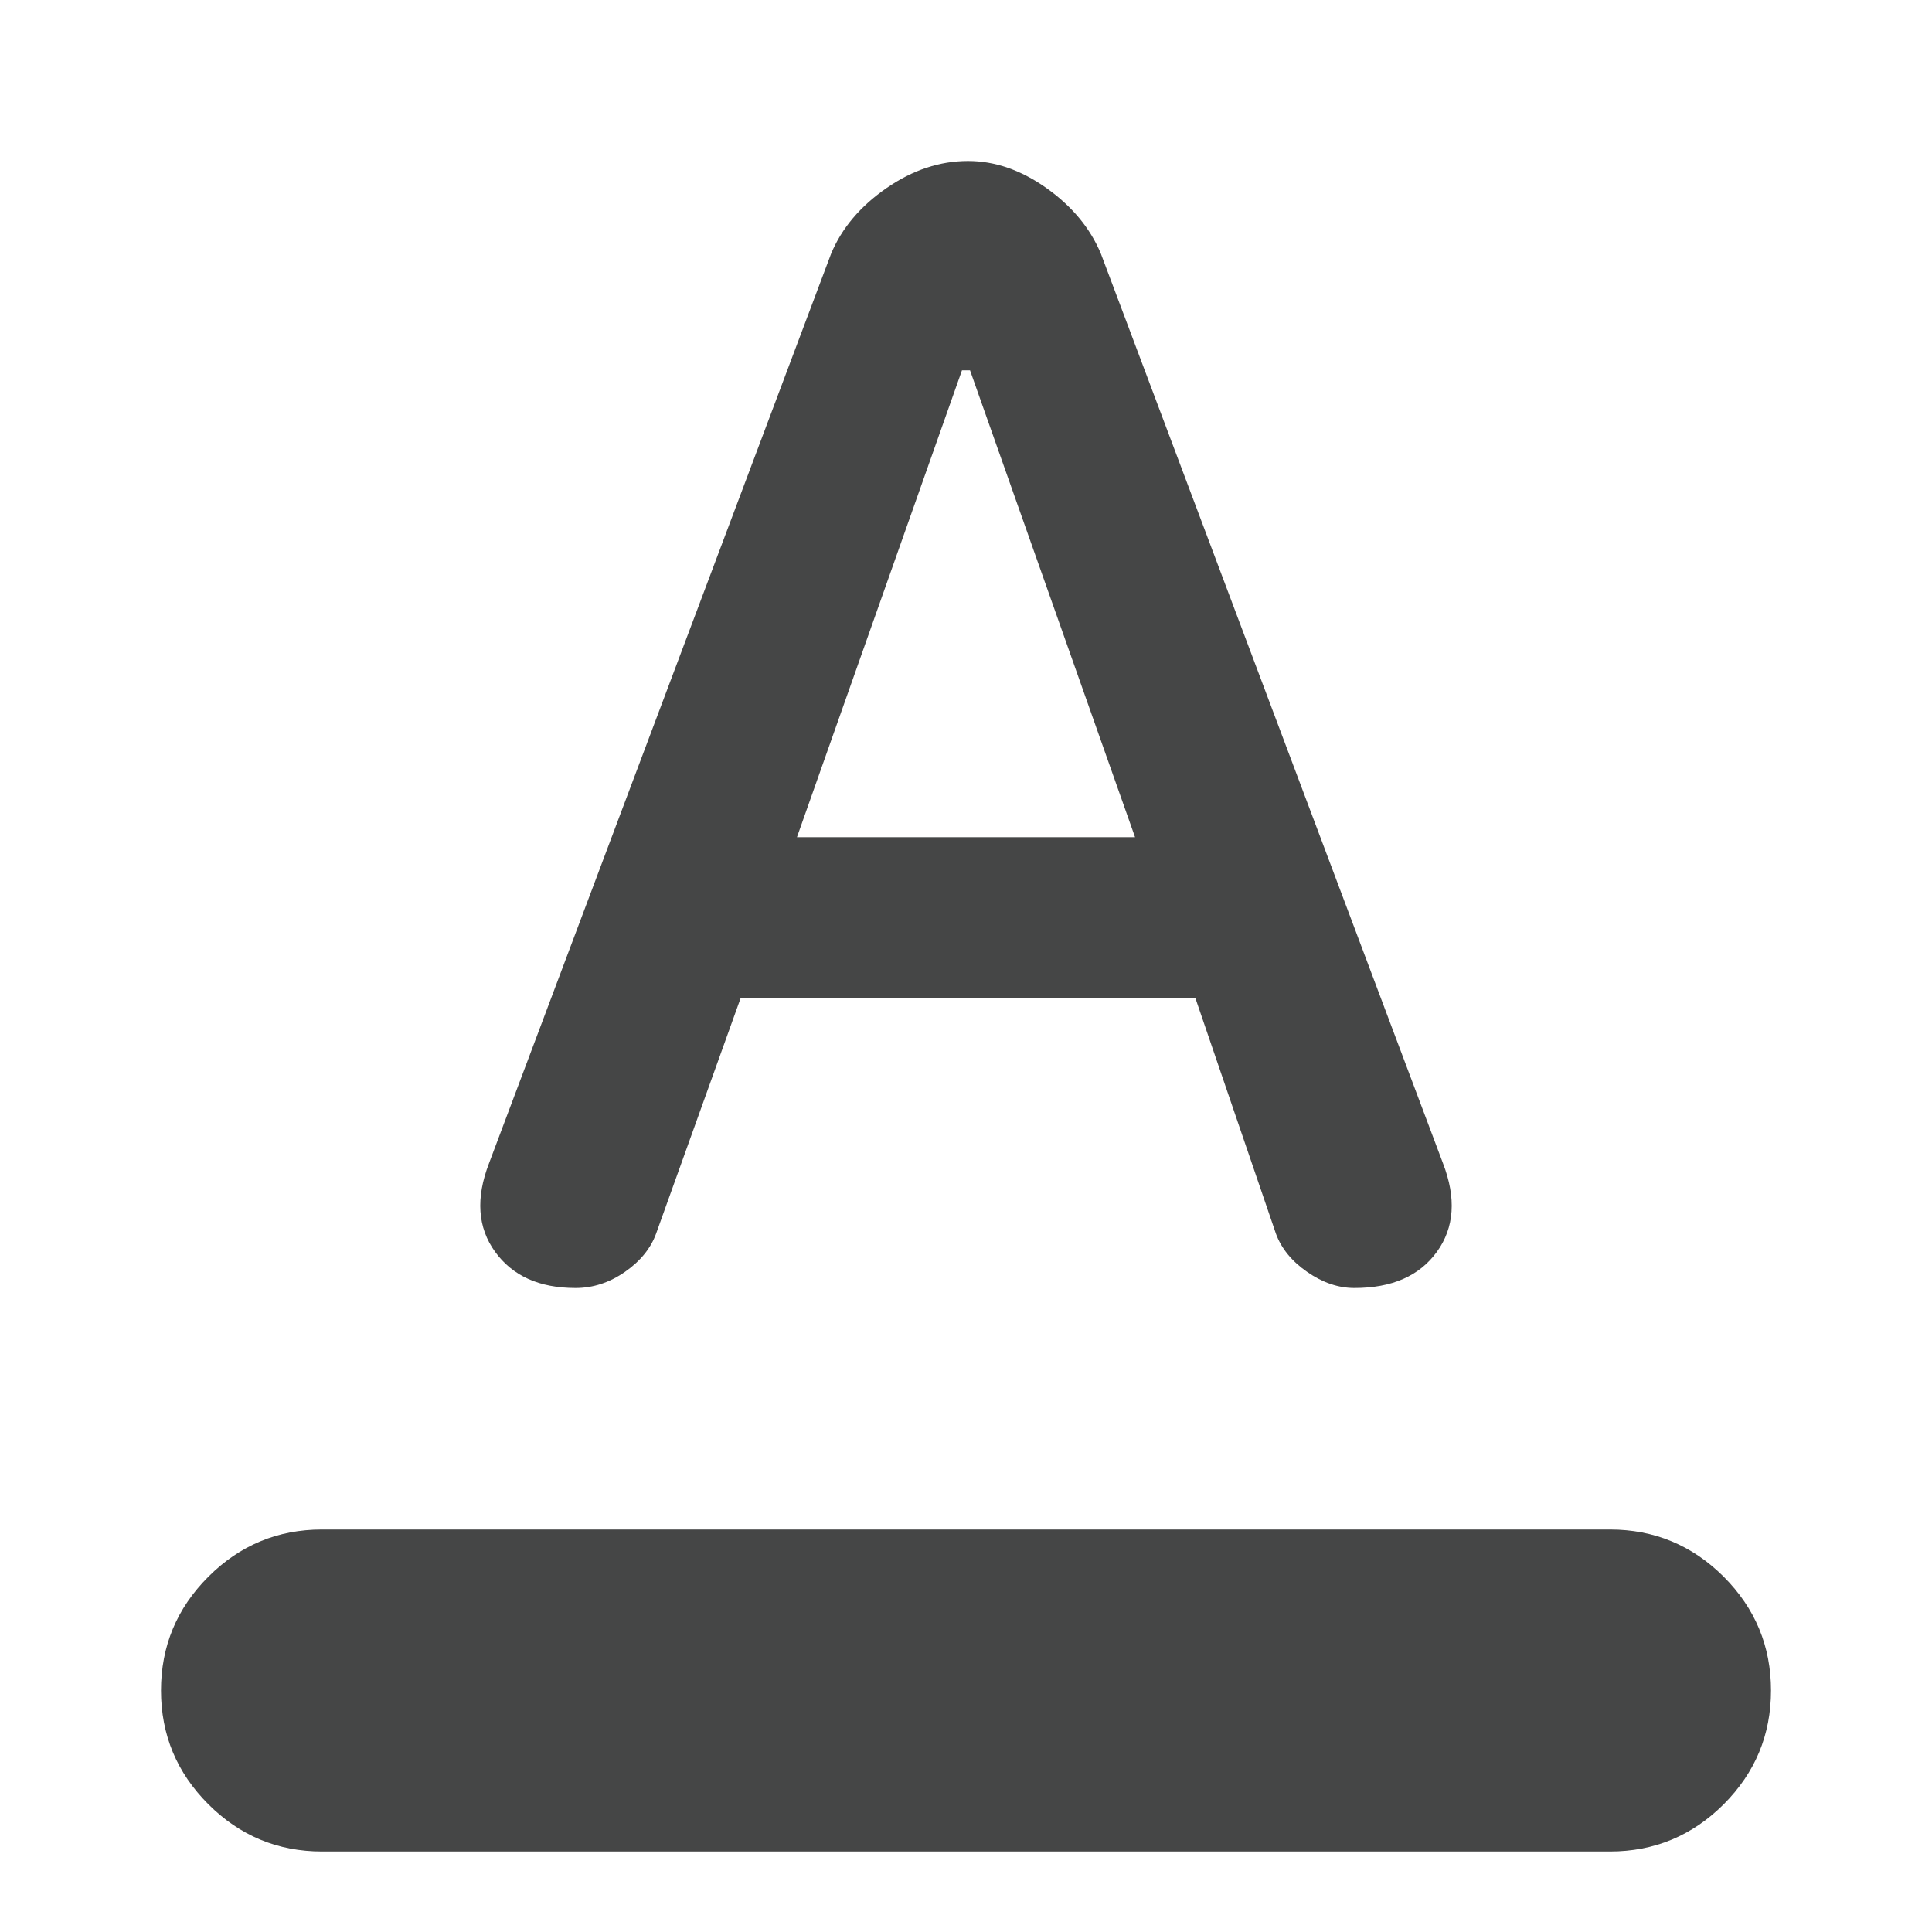 <svg width="24" height="24" viewBox="0 0 24 24" fill="none" xmlns="http://www.w3.org/2000/svg">
<path d="M4 23C3.45 23 2.979 22.804 2.588 22.413C2.196 22.021 2 21.55 2 21C2 20.45 2.196 19.979 2.588 19.587C2.979 19.196 3.45 19 4 19H20C20.55 19 21.021 19.196 21.413 19.587C21.804 19.979 22 20.45 22 21C22 21.55 21.804 22.021 21.413 22.413C21.021 22.804 20.55 23 20 23H4ZM7.15 16C6.7 16 6.367 15.85 6.15 15.55C5.933 15.25 5.908 14.883 6.075 14.45L10.325 3.15C10.458 2.833 10.687 2.562 11.012 2.337C11.337 2.112 11.675 2 12.025 2C12.358 2 12.683 2.112 13 2.337C13.317 2.562 13.542 2.833 13.675 3.15L17.925 14.45C18.092 14.883 18.067 15.25 17.85 15.55C17.633 15.85 17.292 16 16.825 16C16.625 16 16.429 15.933 16.238 15.8C16.046 15.667 15.917 15.508 15.85 15.325L14.85 12.4H9.2L8.15 15.325C8.083 15.508 7.954 15.667 7.763 15.8C7.571 15.933 7.367 16 7.15 16ZM9.9 10.4H14.1L12.05 4.6H11.95L9.9 10.4Z" fill="#0B0C0D" fill-opacity="0.76"/>
</svg>
